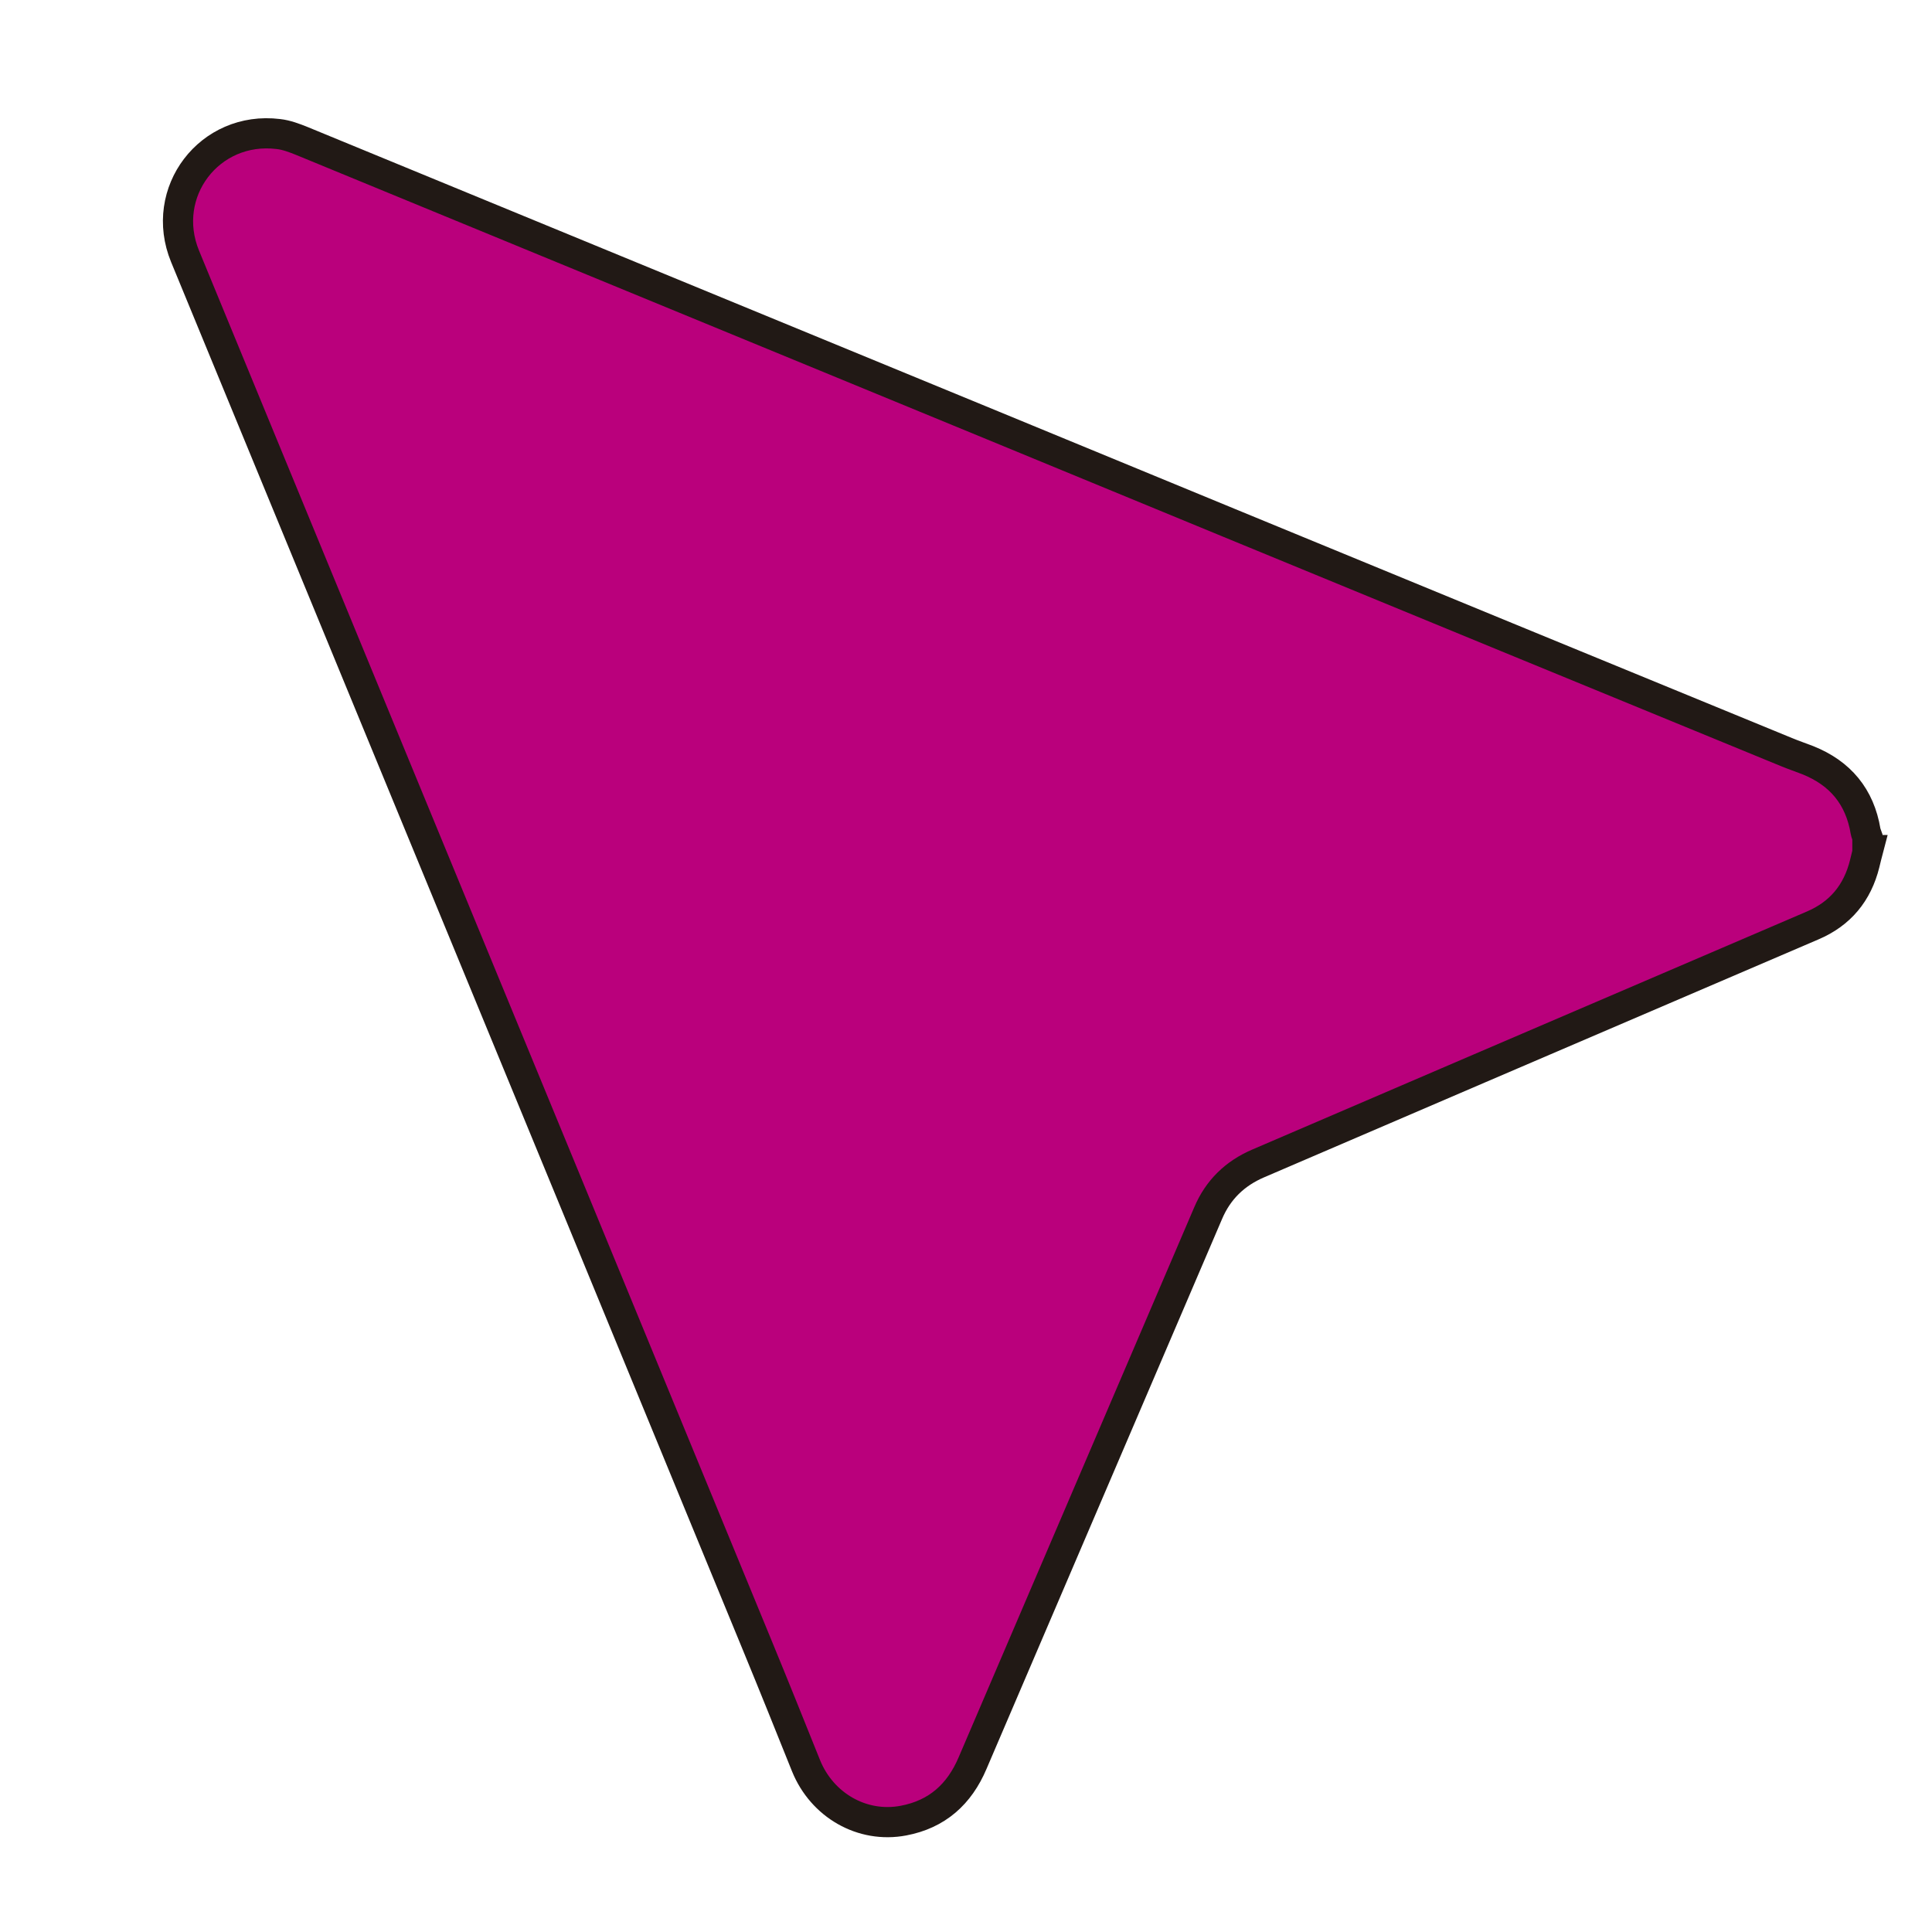 <?xml version="1.0" encoding="UTF-8"?>
<svg id="Capa_1" data-name="Capa 1" xmlns="http://www.w3.org/2000/svg" viewBox="0 0 64 64">
  <defs>
    <style>
      .cls-1 {
        fill: #ba007c;
        stroke: #211915;
        stroke-miterlimit: 10;
      }
    </style>
  </defs>
  <path class="cls-1" d="M61.88,28.16c-.04.15-.07.3-.11.45-.24.97-.81,1.66-1.73,2.05-3.68,1.58-7.37,3.16-11.05,4.74-2.44,1.05-4.87,2.09-7.31,3.14-.77.33-1.33.87-1.66,1.65-2.6,6.07-5.2,12.14-7.8,18.21-.44,1.04-1.18,1.7-2.29,1.91-1.37.26-2.7-.51-3.23-1.82-.53-1.32-1.06-2.64-1.6-3.95-4.05-9.84-8.1-19.68-12.16-29.52-2.27-5.51-4.54-11.02-6.81-16.53-.87-2.12.81-4.33,3.09-4.05.27.03.53.13.78.23,7.63,3.14,15.25,6.28,22.88,9.42,2.6,1.07,5.21,2.15,7.81,3.22,6.16,2.54,12.32,5.07,18.48,7.6.24.1.48.18.71.27,1.08.43,1.73,1.21,1.92,2.36.01.06.04.12.06.18v.44Z"/>
</svg>